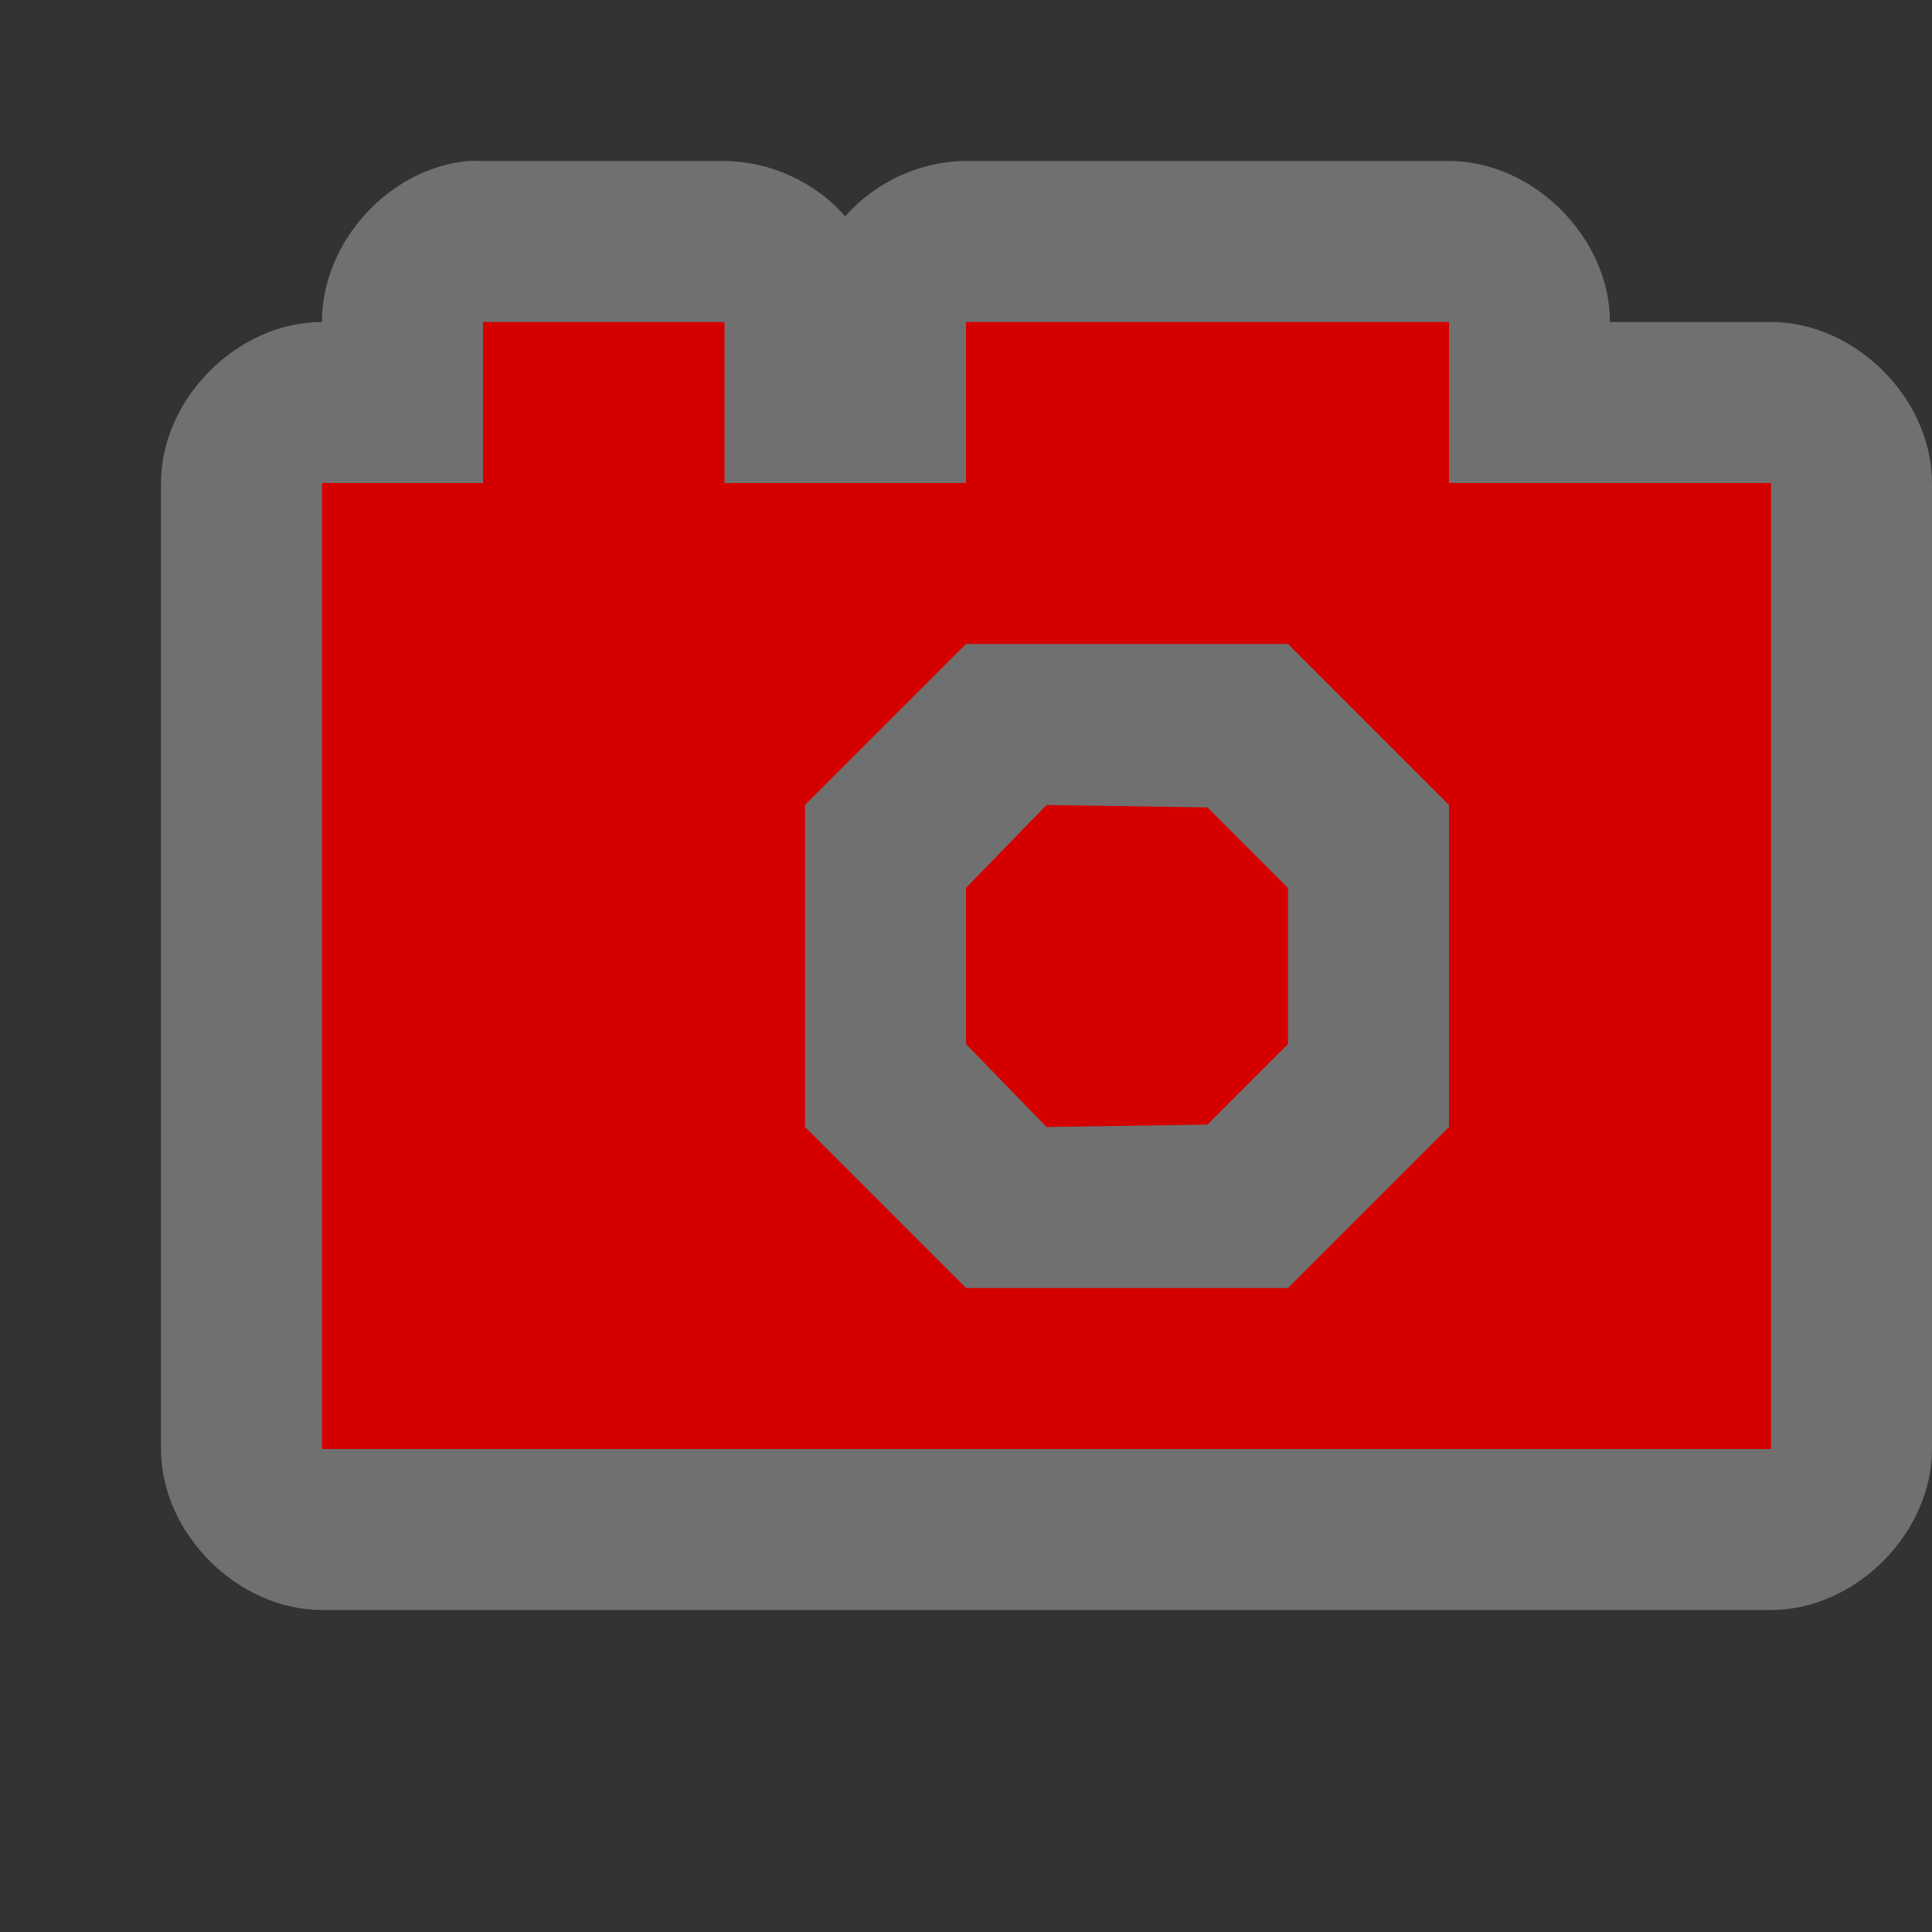 <?xml version="1.0" encoding="UTF-8" standalone="no"?>
<!-- Generator: Adobe Illustrator 15.1.0, SVG Export Plug-In . SVG Version: 6.00 Build 0)  -->

<svg
   xmlns:dc="http://purl.org/dc/elements/1.1/"
   xmlns:cc="http://creativecommons.org/ns#"
   xmlns:rdf="http://www.w3.org/1999/02/22-rdf-syntax-ns#"
   xmlns:svg="http://www.w3.org/2000/svg"
   xmlns="http://www.w3.org/2000/svg"
   xmlns:sodipodi="http://sodipodi.sourceforge.net/DTD/sodipodi-0.dtd"
   xmlns:inkscape="http://www.inkscape.org/namespaces/inkscape"
   version="1.1"
   id="svg4764"
   sodipodi:docname="camera-12.svg"
   inkscape:version="0.91 r13725"
   x="0px"
   y="0px"
   width="12px"
   height="12px"
   viewBox="-402.5 403.5 12 12"
   enable-background="new -402.5 403.5 12 12"
   xml:space="preserve"><rect x="-402.5" y="403.5" width="12" height="12" fill="#333333" stroke="none"/><defs
     id="defs23" /><sodipodi:namedview
     id="base"
     inkscape:pageopacity="0.0"
     borderopacity="1.0"
     inkscape:cx="-5.4626814"
     inkscape:pageshadow="2"
     inkscape:zoom="32"
     inkscape:document-units="px"
     inkscape:current-layer="svg4764"
     inkscape:guide-bbox="true"
     showguides="true"
     inkscape:window-width="1280"
     showgrid="true"
     inkscape:window-height="756"
     inkscape:window-x="302"
     inkscape:cy="9.0001536"
     inkscape:window-y="14"
     inkscape:window-maximized="0"
     pagecolor="#ffffff"
     bordercolor="#666666"><inkscape:grid
       type="xygrid"
       id="grid4772"
       enabled="true"
       empspacing="2"
       visible="true"
       snapvisiblegridlinesonly="true" /><sodipodi:guide
       id="guide4789"
       position="2,12"
       orientation="0,1" /><sodipodi:guide
       id="guide4791"
       position="12,10"
       orientation="1,0" /><sodipodi:guide
       id="guide4793"
       position="10,0"
       orientation="0,1" /><sodipodi:guide
       id="guide4795"
       position="0,9"
       orientation="1,0" /><sodipodi:guide
       id="guide4797"
       position="0,11"
       orientation="0,1" /><sodipodi:guide
       id="guide4799"
       position="11,7"
       orientation="1,0" /><sodipodi:guide
       id="guide4801"
       position="9,2"
       orientation="0,1" /><sodipodi:guide
       id="guide4803"
       position="2,5"
       orientation="1,0" /></sodipodi:namedview><g
     transform="translate(0,-1)"
     id="g3188"
     style="fill:#ffffff;stroke:none;stroke-opacity:1;stroke-width:2;stroke-miterlimit:4;stroke-dasharray:none;stroke-linejoin:round;stroke-linecap:round;fill-opacity:1;opacity:0.3"><path
       style="font-size:medium;font-style:normal;font-variant:normal;font-weight:normal;font-stretch:normal;text-indent:0;text-align:start;text-decoration:none;line-height:normal;letter-spacing:normal;word-spacing:normal;text-transform:none;direction:ltr;block-progression:tb;writing-mode:lr-tb;text-anchor:start;baseline-shift:baseline;color:#000000;fill:#ffffff;fill-opacity:1;stroke:none;stroke-width:2;marker:none;visibility:visible;display:inline;overflow:visible;enable-background:accumulate;font-family:Sans;-inkscape-font-specification:Sans"
       d="m -399.594,405.5 c -0.492,0.046 -0.908,0.506 -0.906,1 -0.524,5e-5 -1,0.476 -1,1 l 0,6 c 5e-5,0.524 0.476,1 1,1 l 9,0 c 0.524,-5e-5 1,-0.476 1,-1 l 0,-6 c -5e-5,-0.524 -0.476,-1 -1,-1 l -1,0 c -5e-5,-0.524 -0.476,-1 -1,-1 l -3,0 c -0.283,10e-4 -0.564,0.13 -0.75,0.344 -0.186,-0.214 -0.467,-0.342 -0.75,-0.344 l -1.5,0 c -0.031,-10e-4 -0.062,-10e-4 -0.094,0 z"
       id="path3192"
       inkscape:connector-curvature="0"
       sodipodi:nodetypes="ccccccccccccccccc" /><polygon
       points="-396.5,410.985 -396,411.5 -395,411.485 -394.5,410.985 -394.5,410.015 -395,409.515 -396,409.5 -396.5,410.015 "
       id="polygon3190"
       style="fill:#ffffff;stroke:none;stroke-opacity:1;stroke-width:2;stroke-miterlimit:4;stroke-dasharray:none;stroke-linejoin:round;stroke-linecap:round;fill-opacity:1" /></g><g
     id="layer1"
     transform="translate(0,-1040.362)"
     inkscape:groupmode="layer"
     inkscape:label="Layer 1" /><g
     id="g17"
     transform="translate(0,-1)"
     style="fill:#d40000"><polygon
       style="fill:#d40000"
       id="polygon19"
       points="-396.5,410.985 -396,411.5 -395,411.485 -394.5,410.985 -394.5,410.015 -395,409.515 -396,409.5 -396.5,410.015 " /><path
       style="fill:#d40000"
       inkscape:connector-curvature="0"
       id="path21"
       d="m -393.5,407.5 c 0,-0.667 0,-0.333 0,-1 l -3,0 c 0,0.667 0,0.333 0,1 l -1.5,0 c 0,-0.333 0,-0.667 0,-1 l -1.5,0 c 0,0.333 0,0.667 0,1 l -1,0 0,6 9,0 0,-6 z m 0,4 -1,1 -2,0 -1,-1 0,-2 1,-1 2,0 1,1 z"
       sodipodi:nodetypes="cccccccccccccccccccccc" /></g></svg>